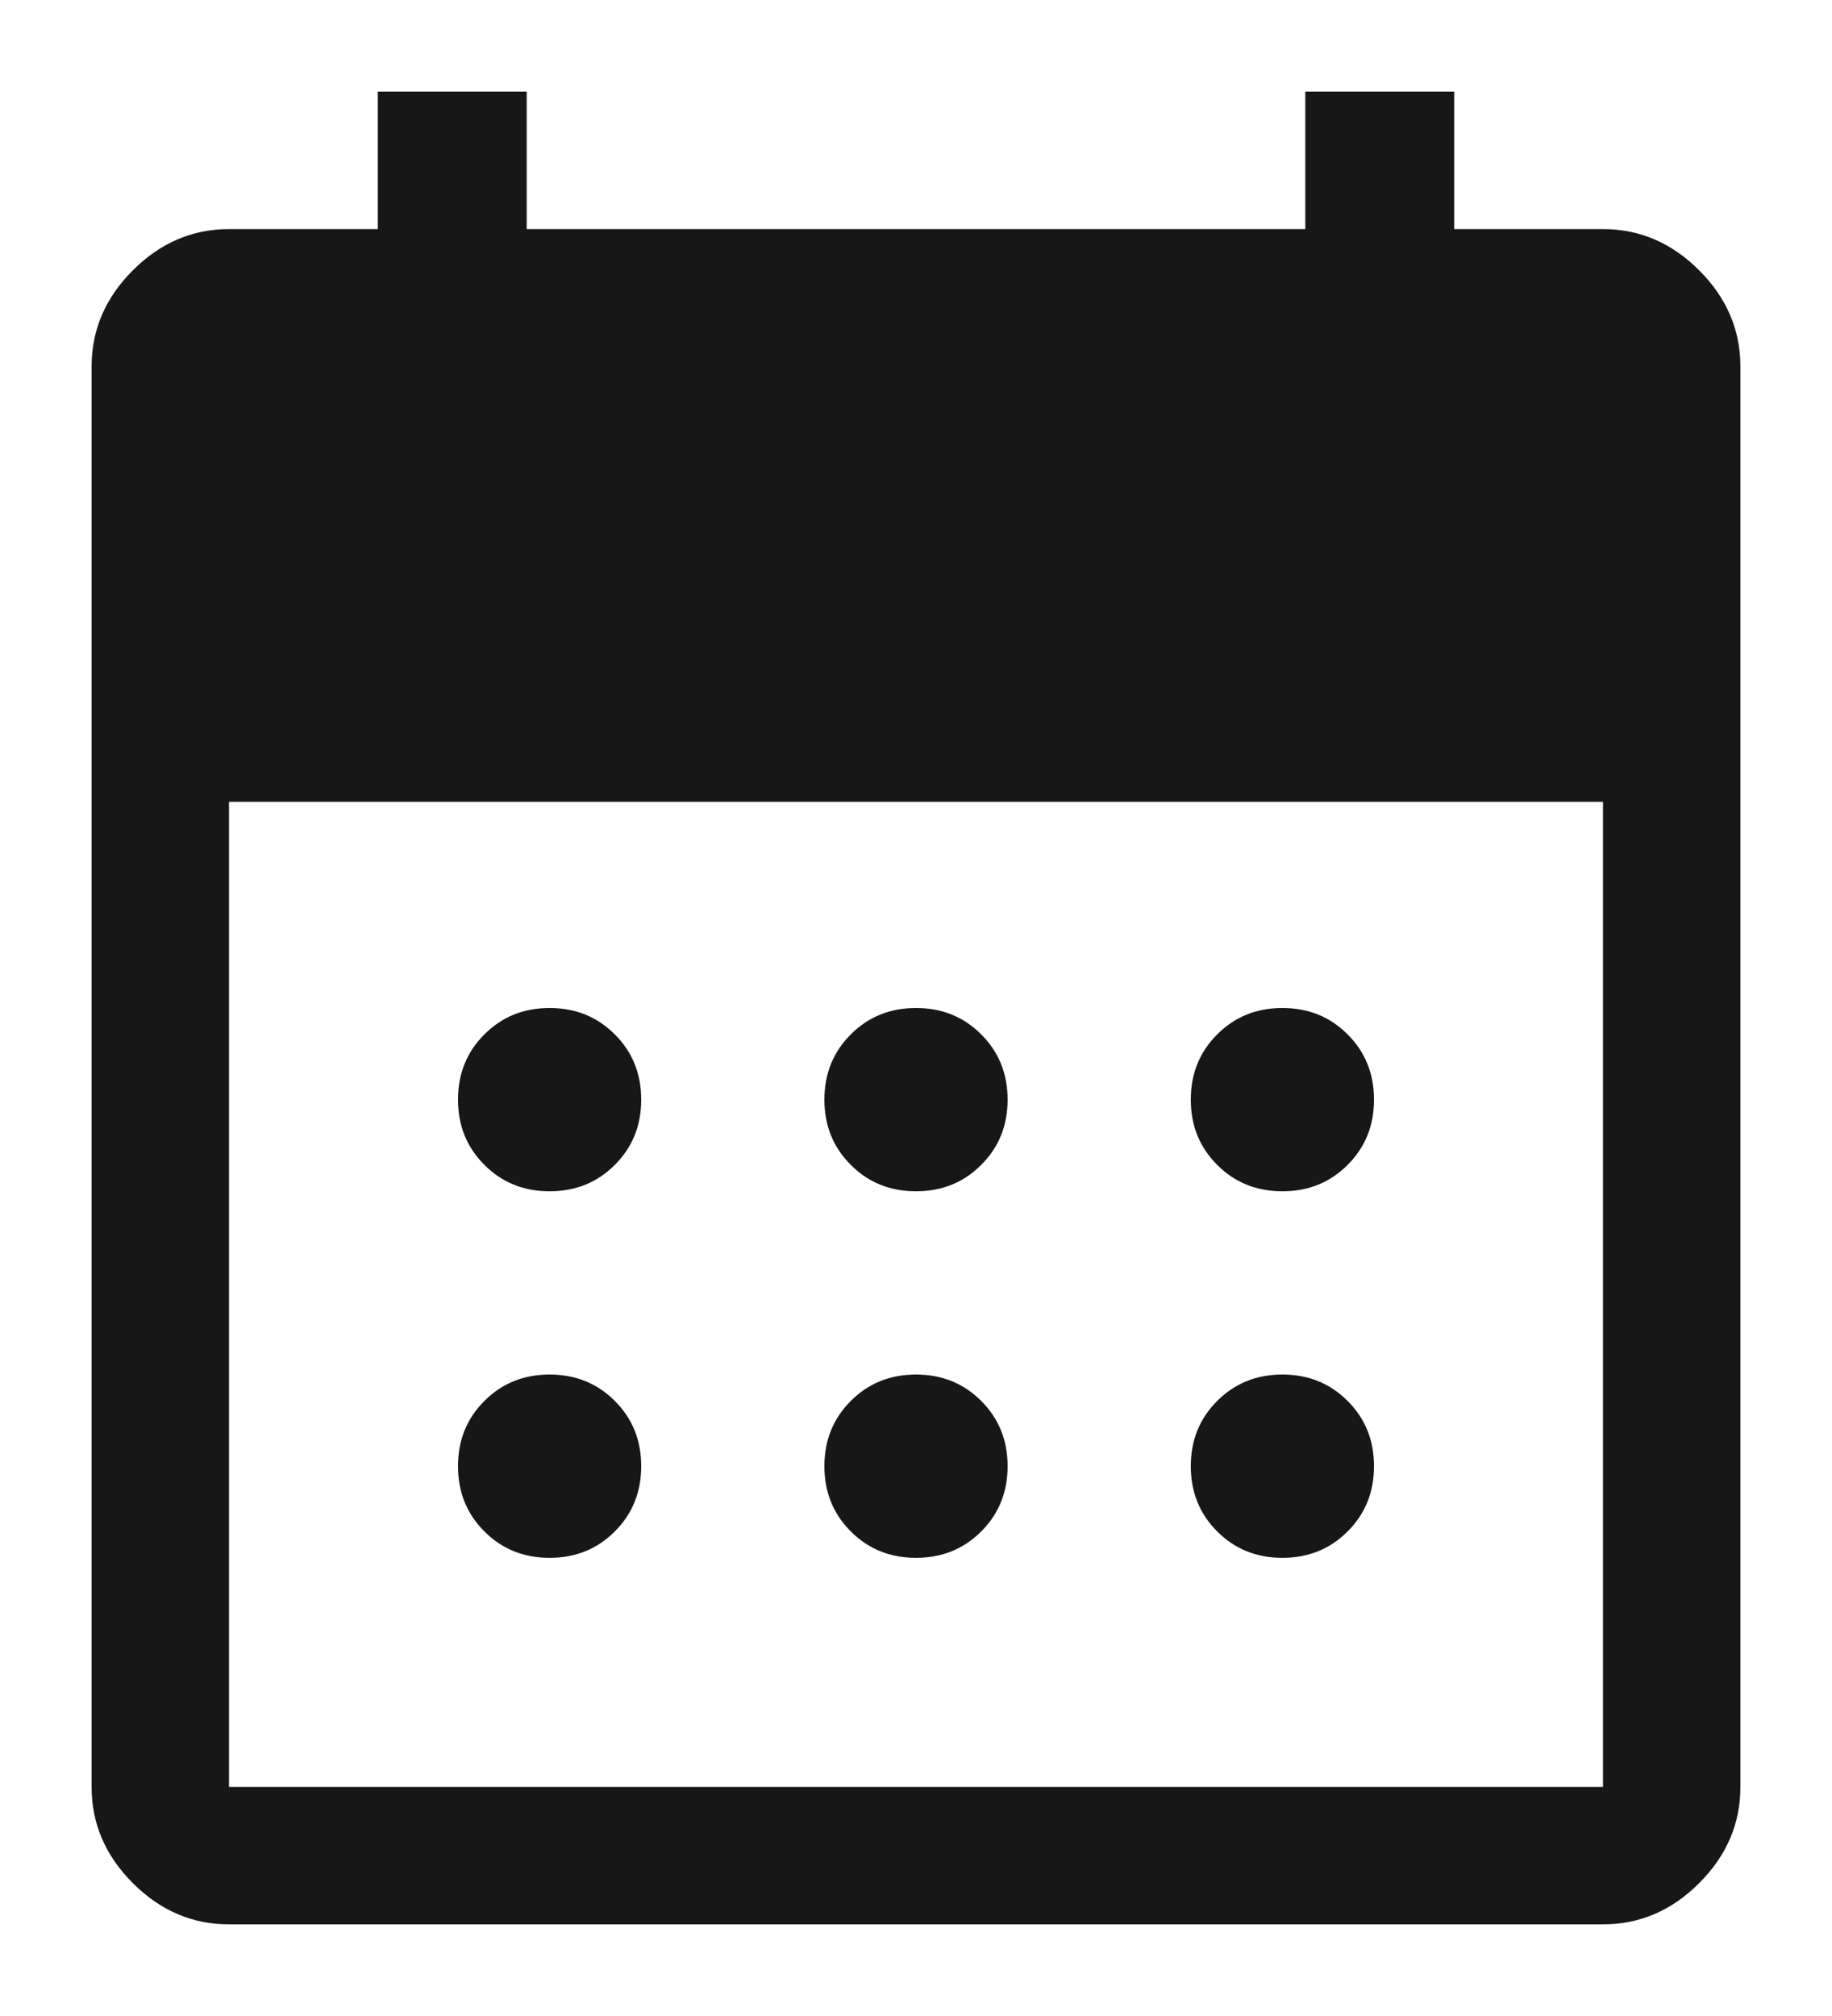 <svg width="10" height="11" viewBox="0 0 10 11" fill="none" xmlns="http://www.w3.org/2000/svg">
<path id="Vector" d="M5 6.5C4.858 6.5 4.74 6.452 4.644 6.356C4.548 6.26 4.5 6.142 4.5 6C4.5 5.858 4.548 5.74 4.644 5.644C4.74 5.548 4.858 5.5 5 5.5C5.142 5.5 5.26 5.548 5.356 5.644C5.452 5.74 5.5 5.858 5.5 6C5.5 6.142 5.452 6.26 5.356 6.356C5.26 6.452 5.142 6.5 5 6.5ZM3 6.5C2.858 6.5 2.74 6.452 2.644 6.356C2.548 6.26 2.5 6.142 2.5 6C2.5 5.858 2.548 5.74 2.644 5.644C2.74 5.548 2.858 5.5 3 5.5C3.142 5.5 3.26 5.548 3.356 5.644C3.452 5.74 3.5 5.858 3.5 6C3.5 6.142 3.452 6.26 3.356 6.356C3.26 6.452 3.142 6.5 3 6.5ZM7 6.5C6.858 6.5 6.74 6.452 6.644 6.356C6.548 6.26 6.5 6.142 6.5 6C6.5 5.858 6.548 5.74 6.644 5.644C6.74 5.548 6.858 5.5 7 5.5C7.142 5.5 7.26 5.548 7.356 5.644C7.452 5.74 7.5 5.858 7.5 6C7.5 6.142 7.452 6.26 7.356 6.356C7.26 6.452 7.142 6.5 7 6.5ZM5 8.5C4.858 8.5 4.74 8.452 4.644 8.356C4.548 8.26 4.5 8.142 4.5 8C4.5 7.858 4.548 7.74 4.644 7.644C4.74 7.548 4.858 7.5 5 7.5C5.142 7.5 5.26 7.548 5.356 7.644C5.452 7.74 5.5 7.858 5.5 8C5.5 8.142 5.452 8.26 5.356 8.356C5.26 8.452 5.142 8.5 5 8.5ZM3 8.5C2.858 8.5 2.74 8.452 2.644 8.356C2.548 8.26 2.5 8.142 2.5 8C2.5 7.858 2.548 7.74 2.644 7.644C2.74 7.548 2.858 7.5 3 7.5C3.142 7.5 3.26 7.548 3.356 7.644C3.452 7.74 3.5 7.858 3.5 8C3.5 8.142 3.452 8.26 3.356 8.356C3.26 8.452 3.142 8.5 3 8.5ZM7 8.5C6.858 8.5 6.74 8.452 6.644 8.356C6.548 8.26 6.5 8.142 6.5 8C6.5 7.858 6.548 7.74 6.644 7.644C6.74 7.548 6.858 7.5 7 7.5C7.142 7.5 7.26 7.548 7.356 7.644C7.452 7.74 7.5 7.858 7.5 8C7.5 8.142 7.452 8.26 7.356 8.356C7.26 8.452 7.142 8.5 7 8.5ZM1.25 10.5C1.05 10.5 0.875 10.425 0.725 10.275C0.575 10.125 0.5 9.95 0.5 9.75V2C0.5 1.8 0.575 1.625 0.725 1.475C0.875 1.325 1.05 1.25 1.25 1.25H2.062V0.5H2.875V1.25H7.125V0.5H7.938V1.25H8.75C8.95 1.25 9.125 1.325 9.275 1.475C9.425 1.625 9.5 1.8 9.5 2V9.75C9.5 9.95 9.425 10.125 9.275 10.275C9.125 10.425 8.95 10.5 8.75 10.5H1.25ZM1.25 9.75H8.75V4.375H1.25V9.75Z" fill="#171717"/>
</svg>
